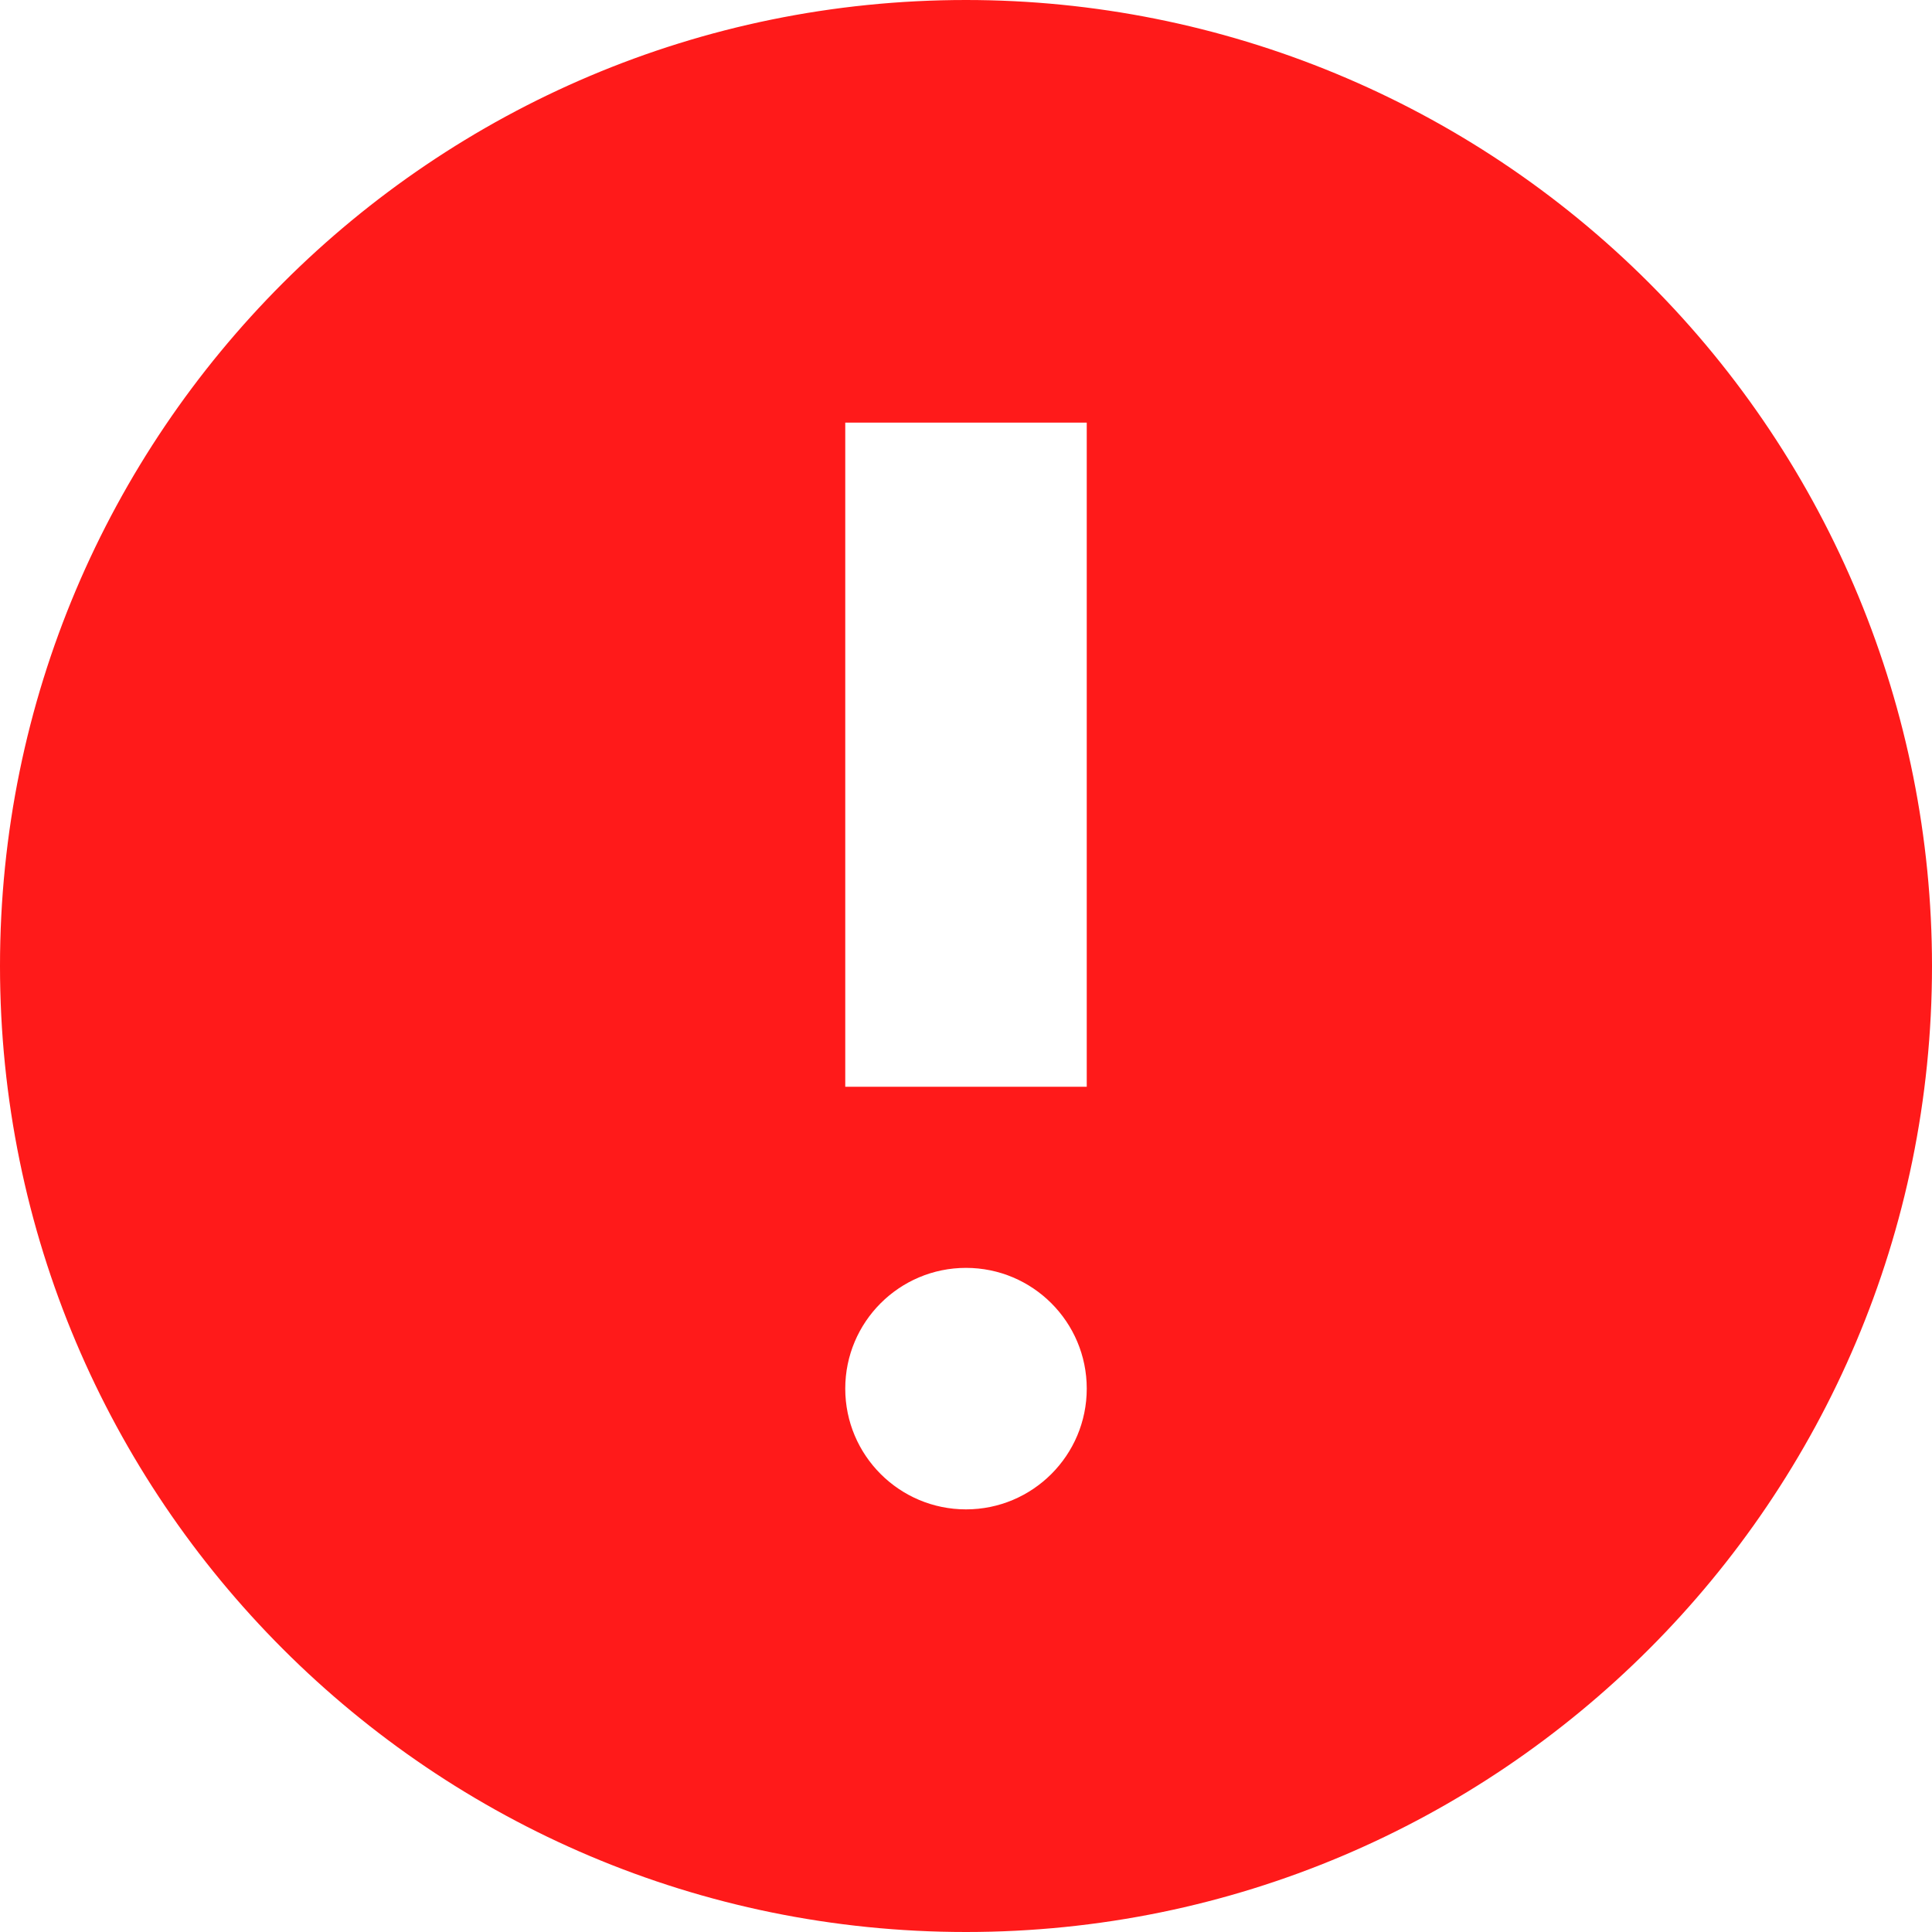 <svg xmlns="http://www.w3.org/2000/svg" width="16" height="16" viewBox="0 0 16 16">
    <g fill="none" fill-rule="evenodd">
        <g fill="#FF1A1A" fill-rule="nonzero">
            <g>
                <g>
                    <path d="M8 0C3.582 0 0 3.582 0 8s3.582 8 8 8 8-3.582 8-8c0-2.122-.843-4.157-2.343-5.657S10.122 0 8 0zm0 12.5c-.552 0-1-.448-1-1s.448-1 1-1 1 .448 1 1-.448 1-1 1zM9 9H7V3.5h2V9z" transform="translate(-975 -258) translate(450 237) translate(525 21)"/>
                </g>
            </g>
        </g>
    </g>
</svg>
